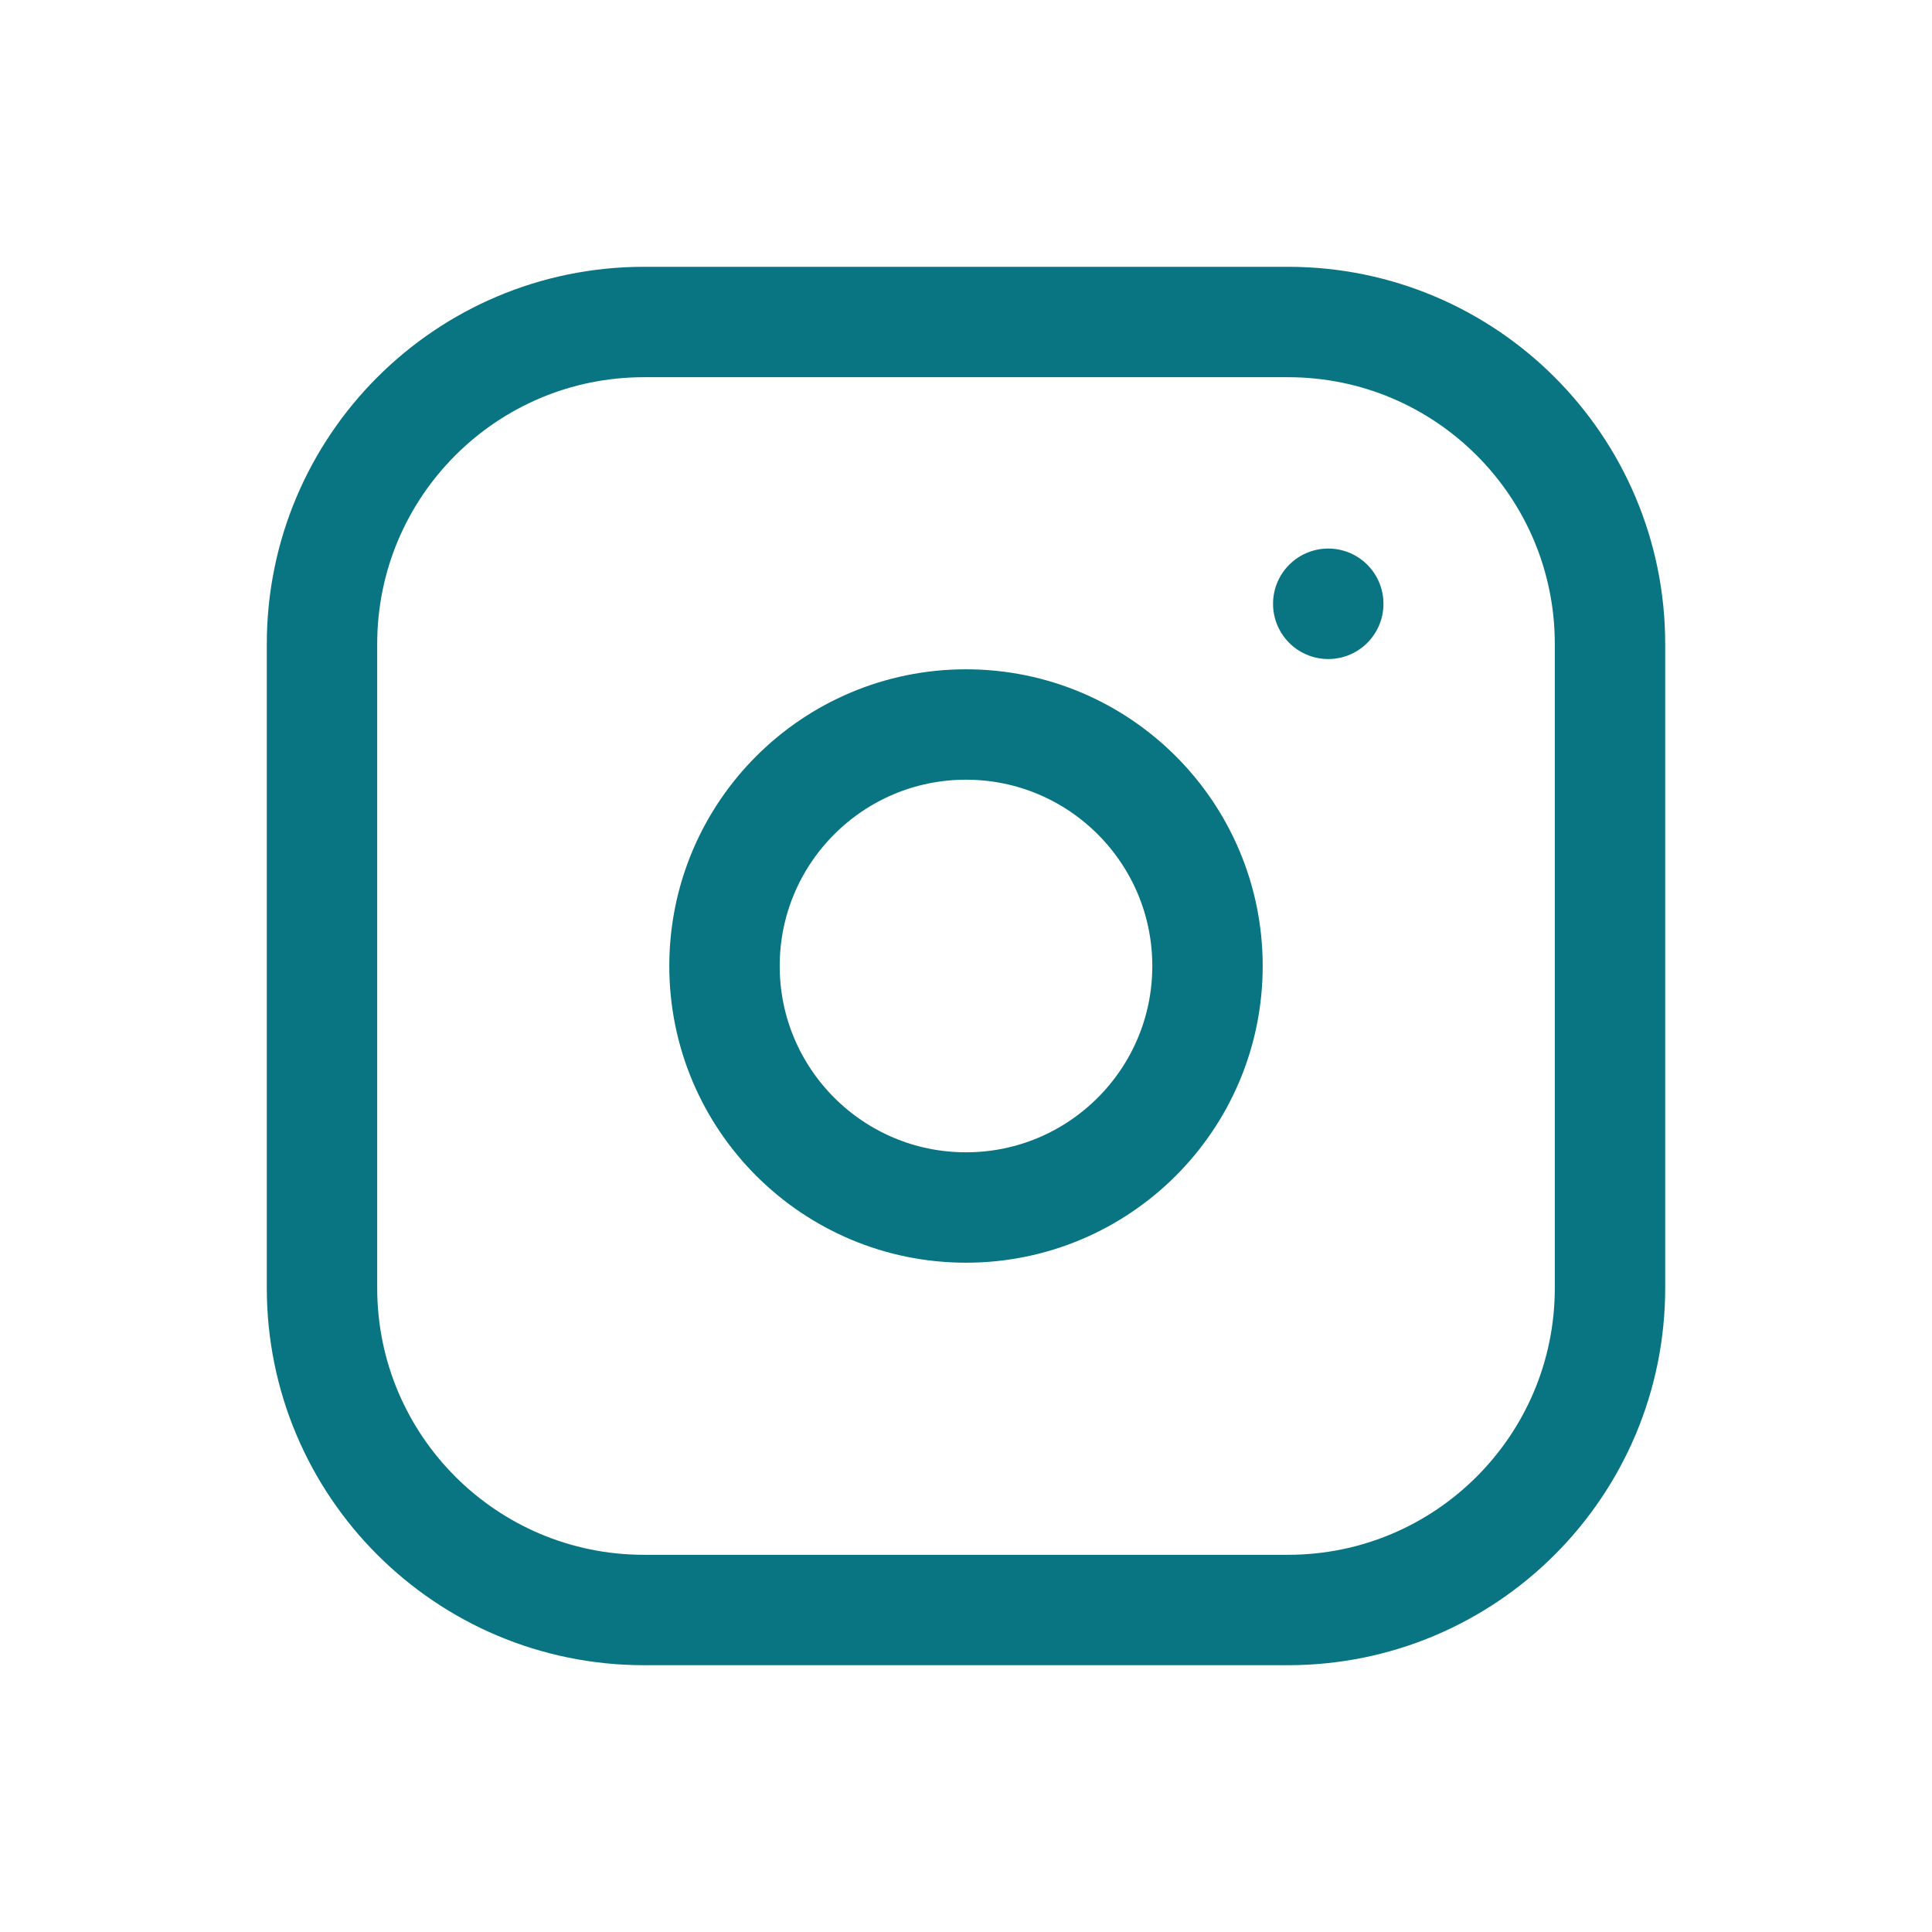<svg width="42" height="42" viewBox="0 0 42 42" fill="none" xmlns="http://www.w3.org/2000/svg">
<path d="M28 7H14C10.134 7 7 10.134 7 14V28C7 31.866 10.134 35 14 35H28C31.866 35 35 31.866 35 28V14C35 10.134 31.866 7 28 7Z" stroke="#097482" stroke-width="2.4" stroke-linecap="round" stroke-linejoin="round"/>
<path d="M21 26.25C23.899 26.25 26.25 23.899 26.25 21C26.25 18.101 23.899 15.75 21 15.75C18.101 15.75 15.75 18.101 15.75 21C15.75 23.899 18.101 26.25 21 26.25Z" stroke="#097482" stroke-width="2.4" stroke-linecap="round" stroke-linejoin="round"/>
<path d="M28.875 13.125V13.127" stroke="#097482" stroke-width="2.4" stroke-linecap="round" stroke-linejoin="round"/>
</svg>

